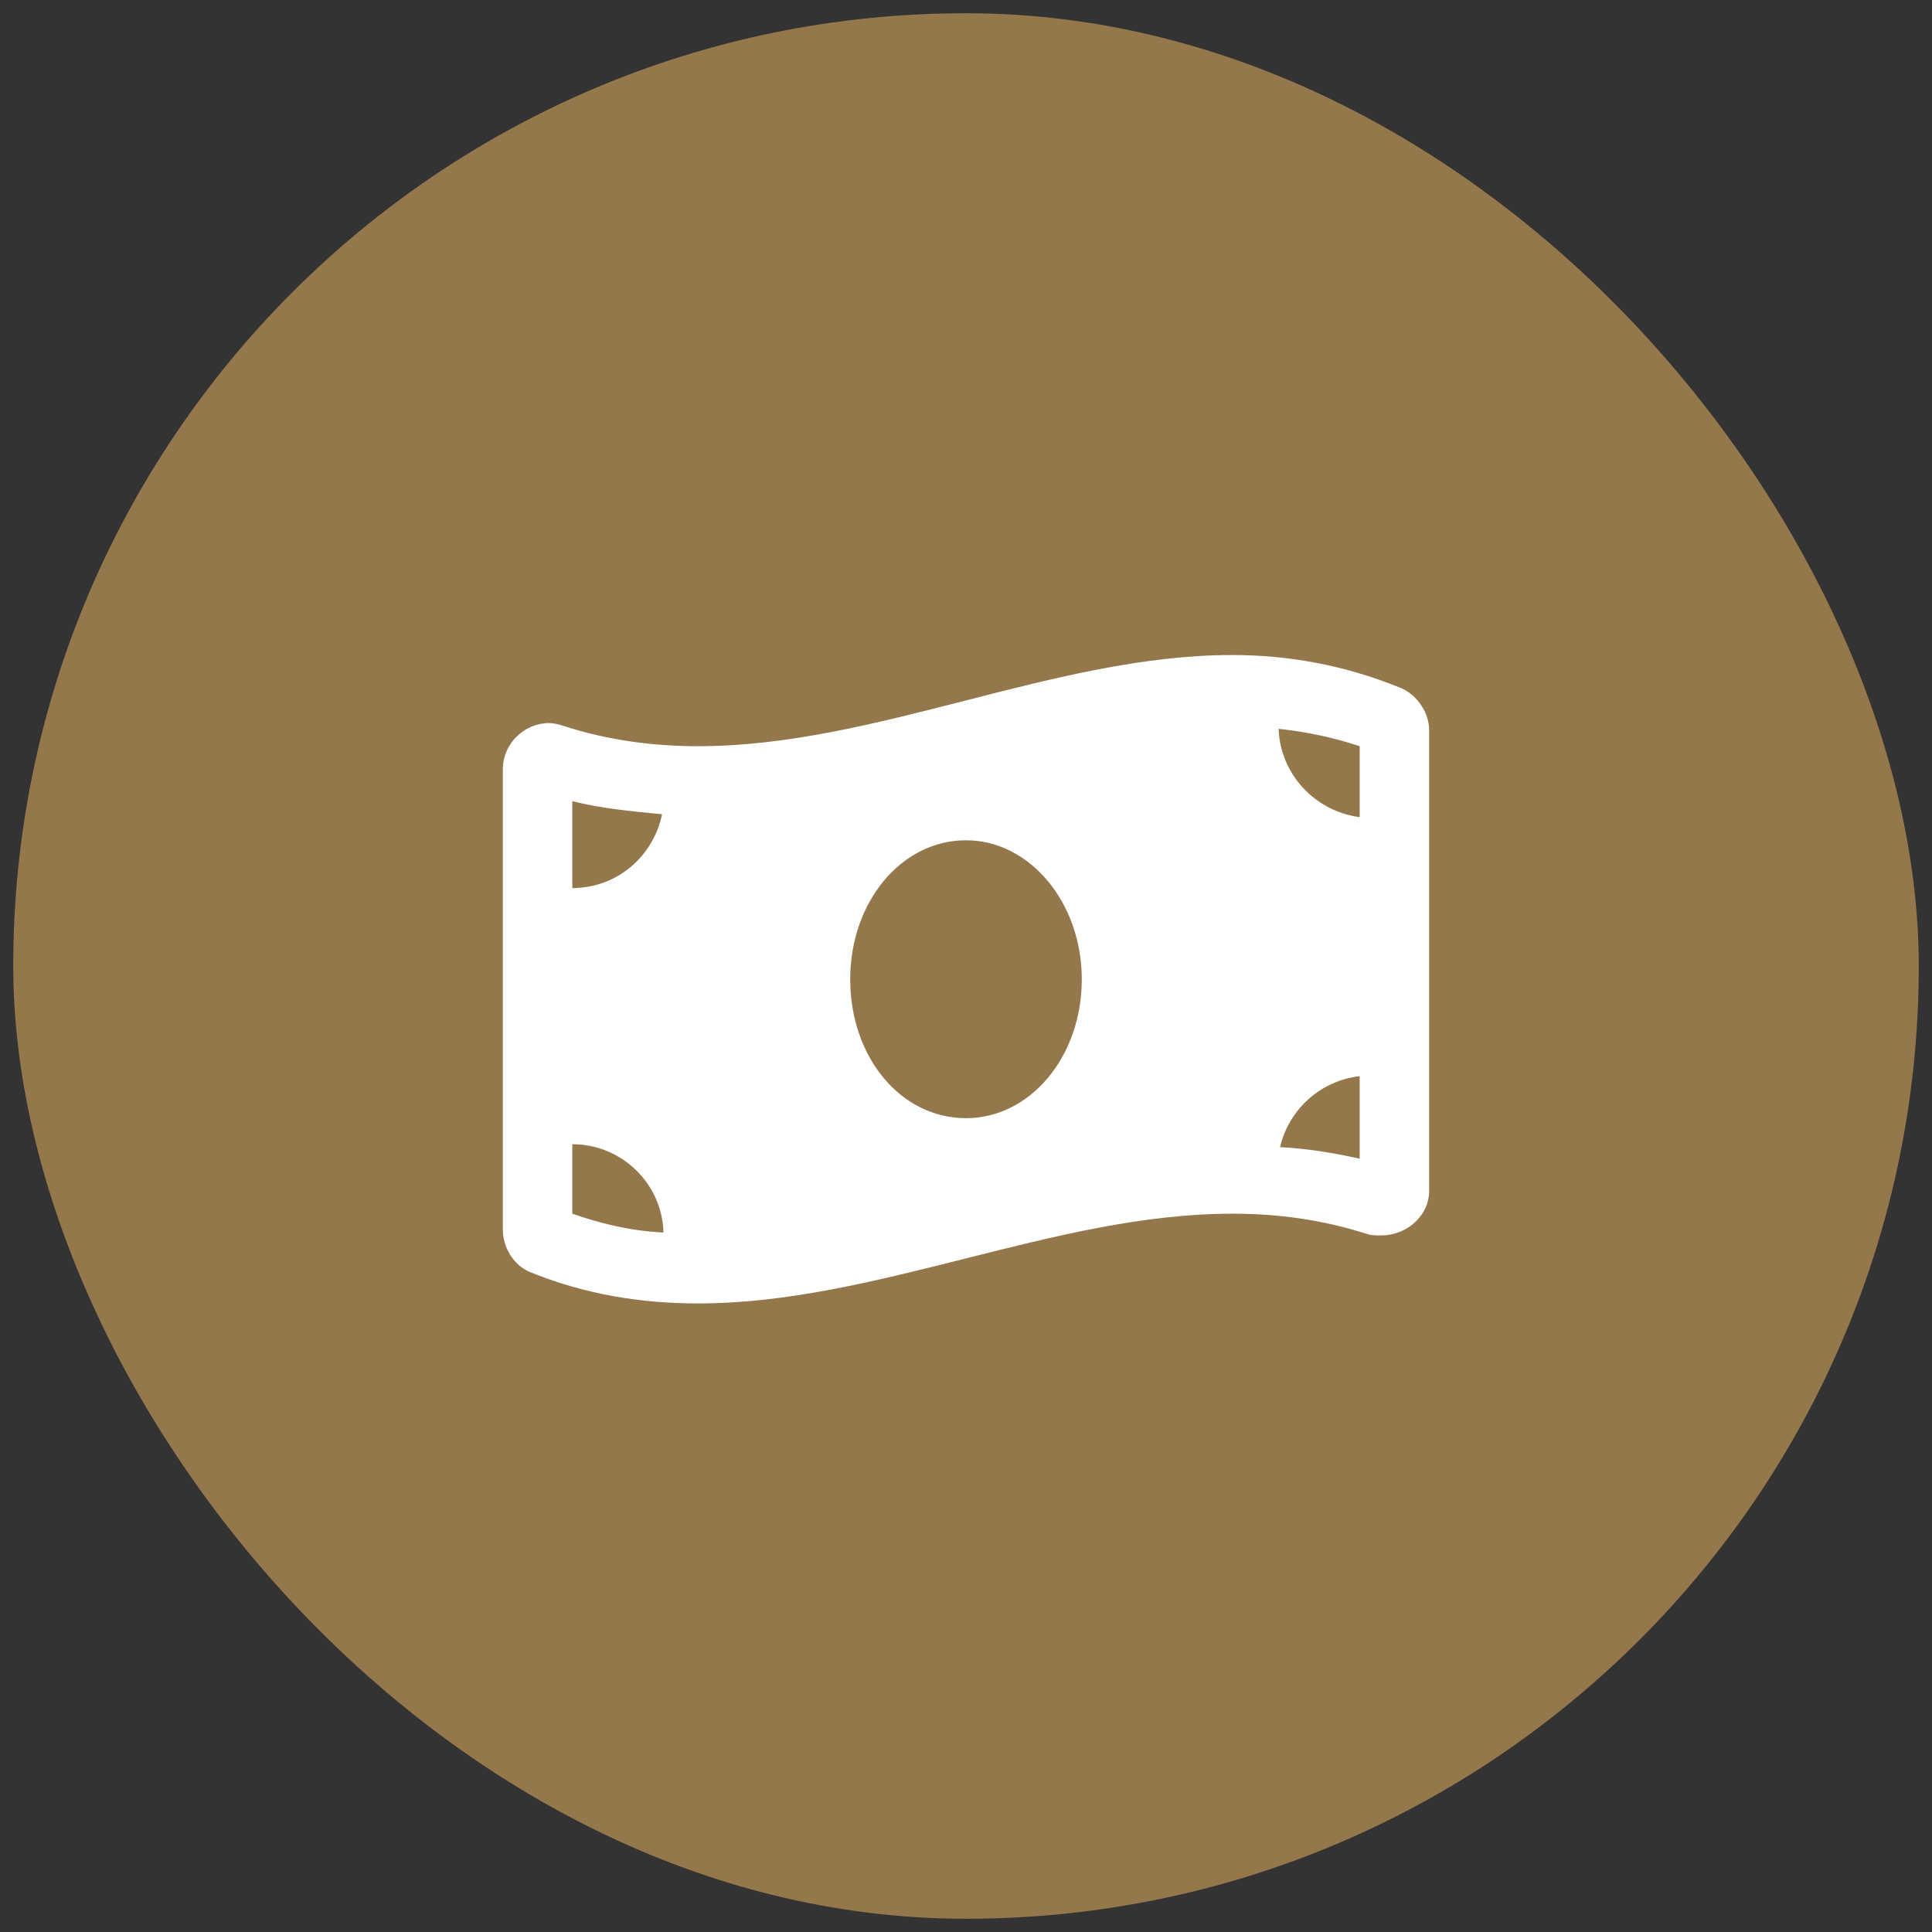 <svg width="73" height="73" viewBox="0 0 73 73" fill="none" xmlns="http://www.w3.org/2000/svg">
<rect x="0" y="0" width="73" height="73" fill="#333333" stroke="none"/>
<rect x="0.5" y="0.5" width="72" height="72" rx="36" fill="#94774A"/>
<g clip-path="url(#clip0_743_4808)">
<path d="M52.961 26.008C53.562 26.281 54 26.938 54 27.594V44.984C54 45.969 53.125 46.68 52.195 46.68C52.031 46.68 51.812 46.68 51.648 46.625C49.953 46.078 48.258 45.859 46.562 45.859C39.836 45.859 33.109 49.25 26.383 49.25C24.25 49.25 22.117 48.922 19.984 48.047C19.383 47.773 19 47.117 19 46.461V29.07C19 28.086 19.82 27.32 20.75 27.32C20.914 27.32 21.133 27.375 21.297 27.43C22.992 27.977 24.688 28.195 26.383 28.195C33.109 28.195 39.836 24.75 46.562 24.75C48.695 24.75 50.828 25.133 52.961 26.008ZM21.625 30.273V33.555C23.32 33.555 24.688 32.352 25.016 30.766C23.867 30.656 22.719 30.547 21.625 30.273ZM21.625 45.859C22.719 46.242 23.867 46.516 25.07 46.57C25.016 44.711 23.484 43.234 21.625 43.234V45.859ZM36.5 42.25C38.906 42.25 40.875 39.953 40.875 37C40.875 34.102 38.906 31.75 36.5 31.75C34.039 31.75 32.125 34.102 32.125 37C32.125 39.953 34.039 42.25 36.5 42.25ZM51.375 43.781V40.664C49.898 40.828 48.695 41.922 48.367 43.344C49.406 43.398 50.391 43.562 51.375 43.781ZM51.375 30.875V28.195C50.391 27.867 49.352 27.648 48.312 27.539C48.367 29.234 49.68 30.656 51.375 30.875Z" fill="white"/>
</g>
<defs>
<clipPath id="clip0_743_4808">
<rect width="40" height="40" fill="white" transform="translate(16.5 16.5)"/>
</clipPath>
</defs>
</svg>
